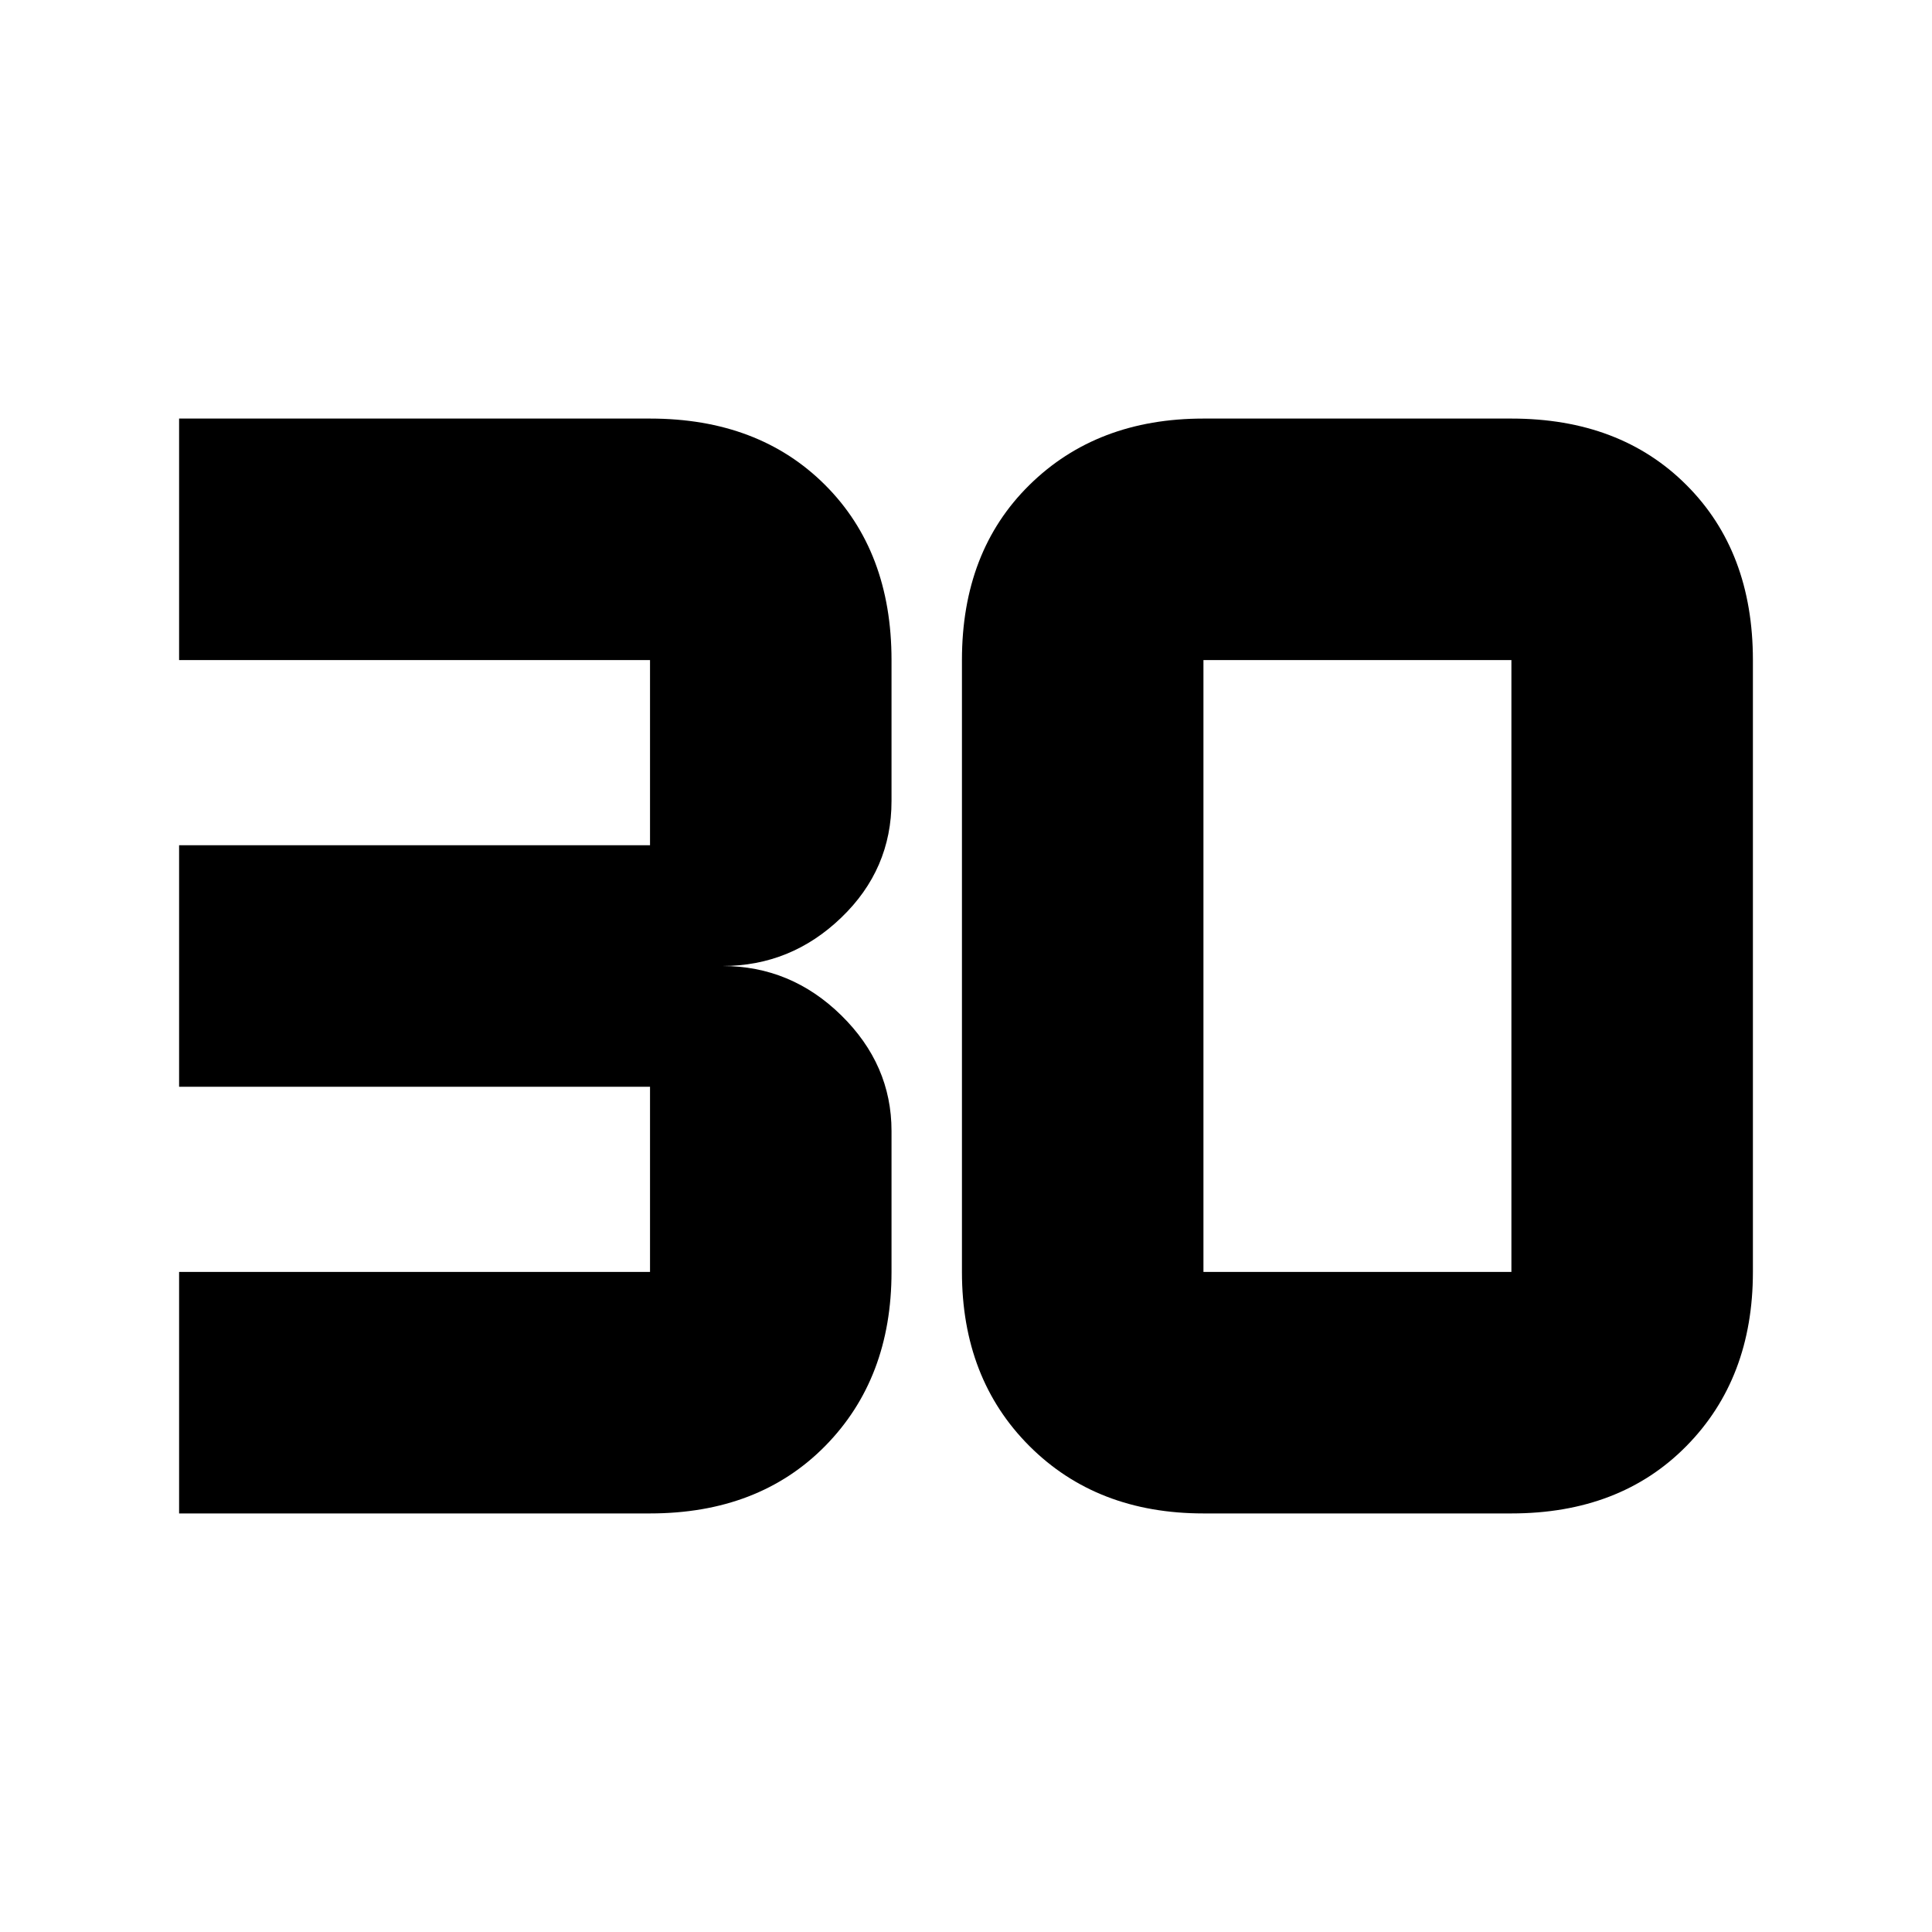 <svg xmlns="http://www.w3.org/2000/svg" height="20" width="20"><path d="M1.854 15.667v-2.5h4.875V11.25H1.854v-2.5h4.875V6.833H1.854v-2.5h4.875q1.125 0 1.813.688.687.687.687 1.812v1.459q0 .708-.521 1.208-.52.5-1.229.5.709 0 1.229.51.521.511.521 1.198v1.459q0 1.104-.687 1.802-.688.698-1.813.698Zm10.604-2.5h3.188V6.833h-3.188v6.334Zm0 2.5q-1.104 0-1.802-.698t-.698-1.802V6.833q0-1.125.698-1.812.698-.688 1.802-.688h3.188q1.125 0 1.812.688.688.687.688 1.812v6.334q0 1.104-.688 1.802-.687.698-1.812.698Z"/></svg>